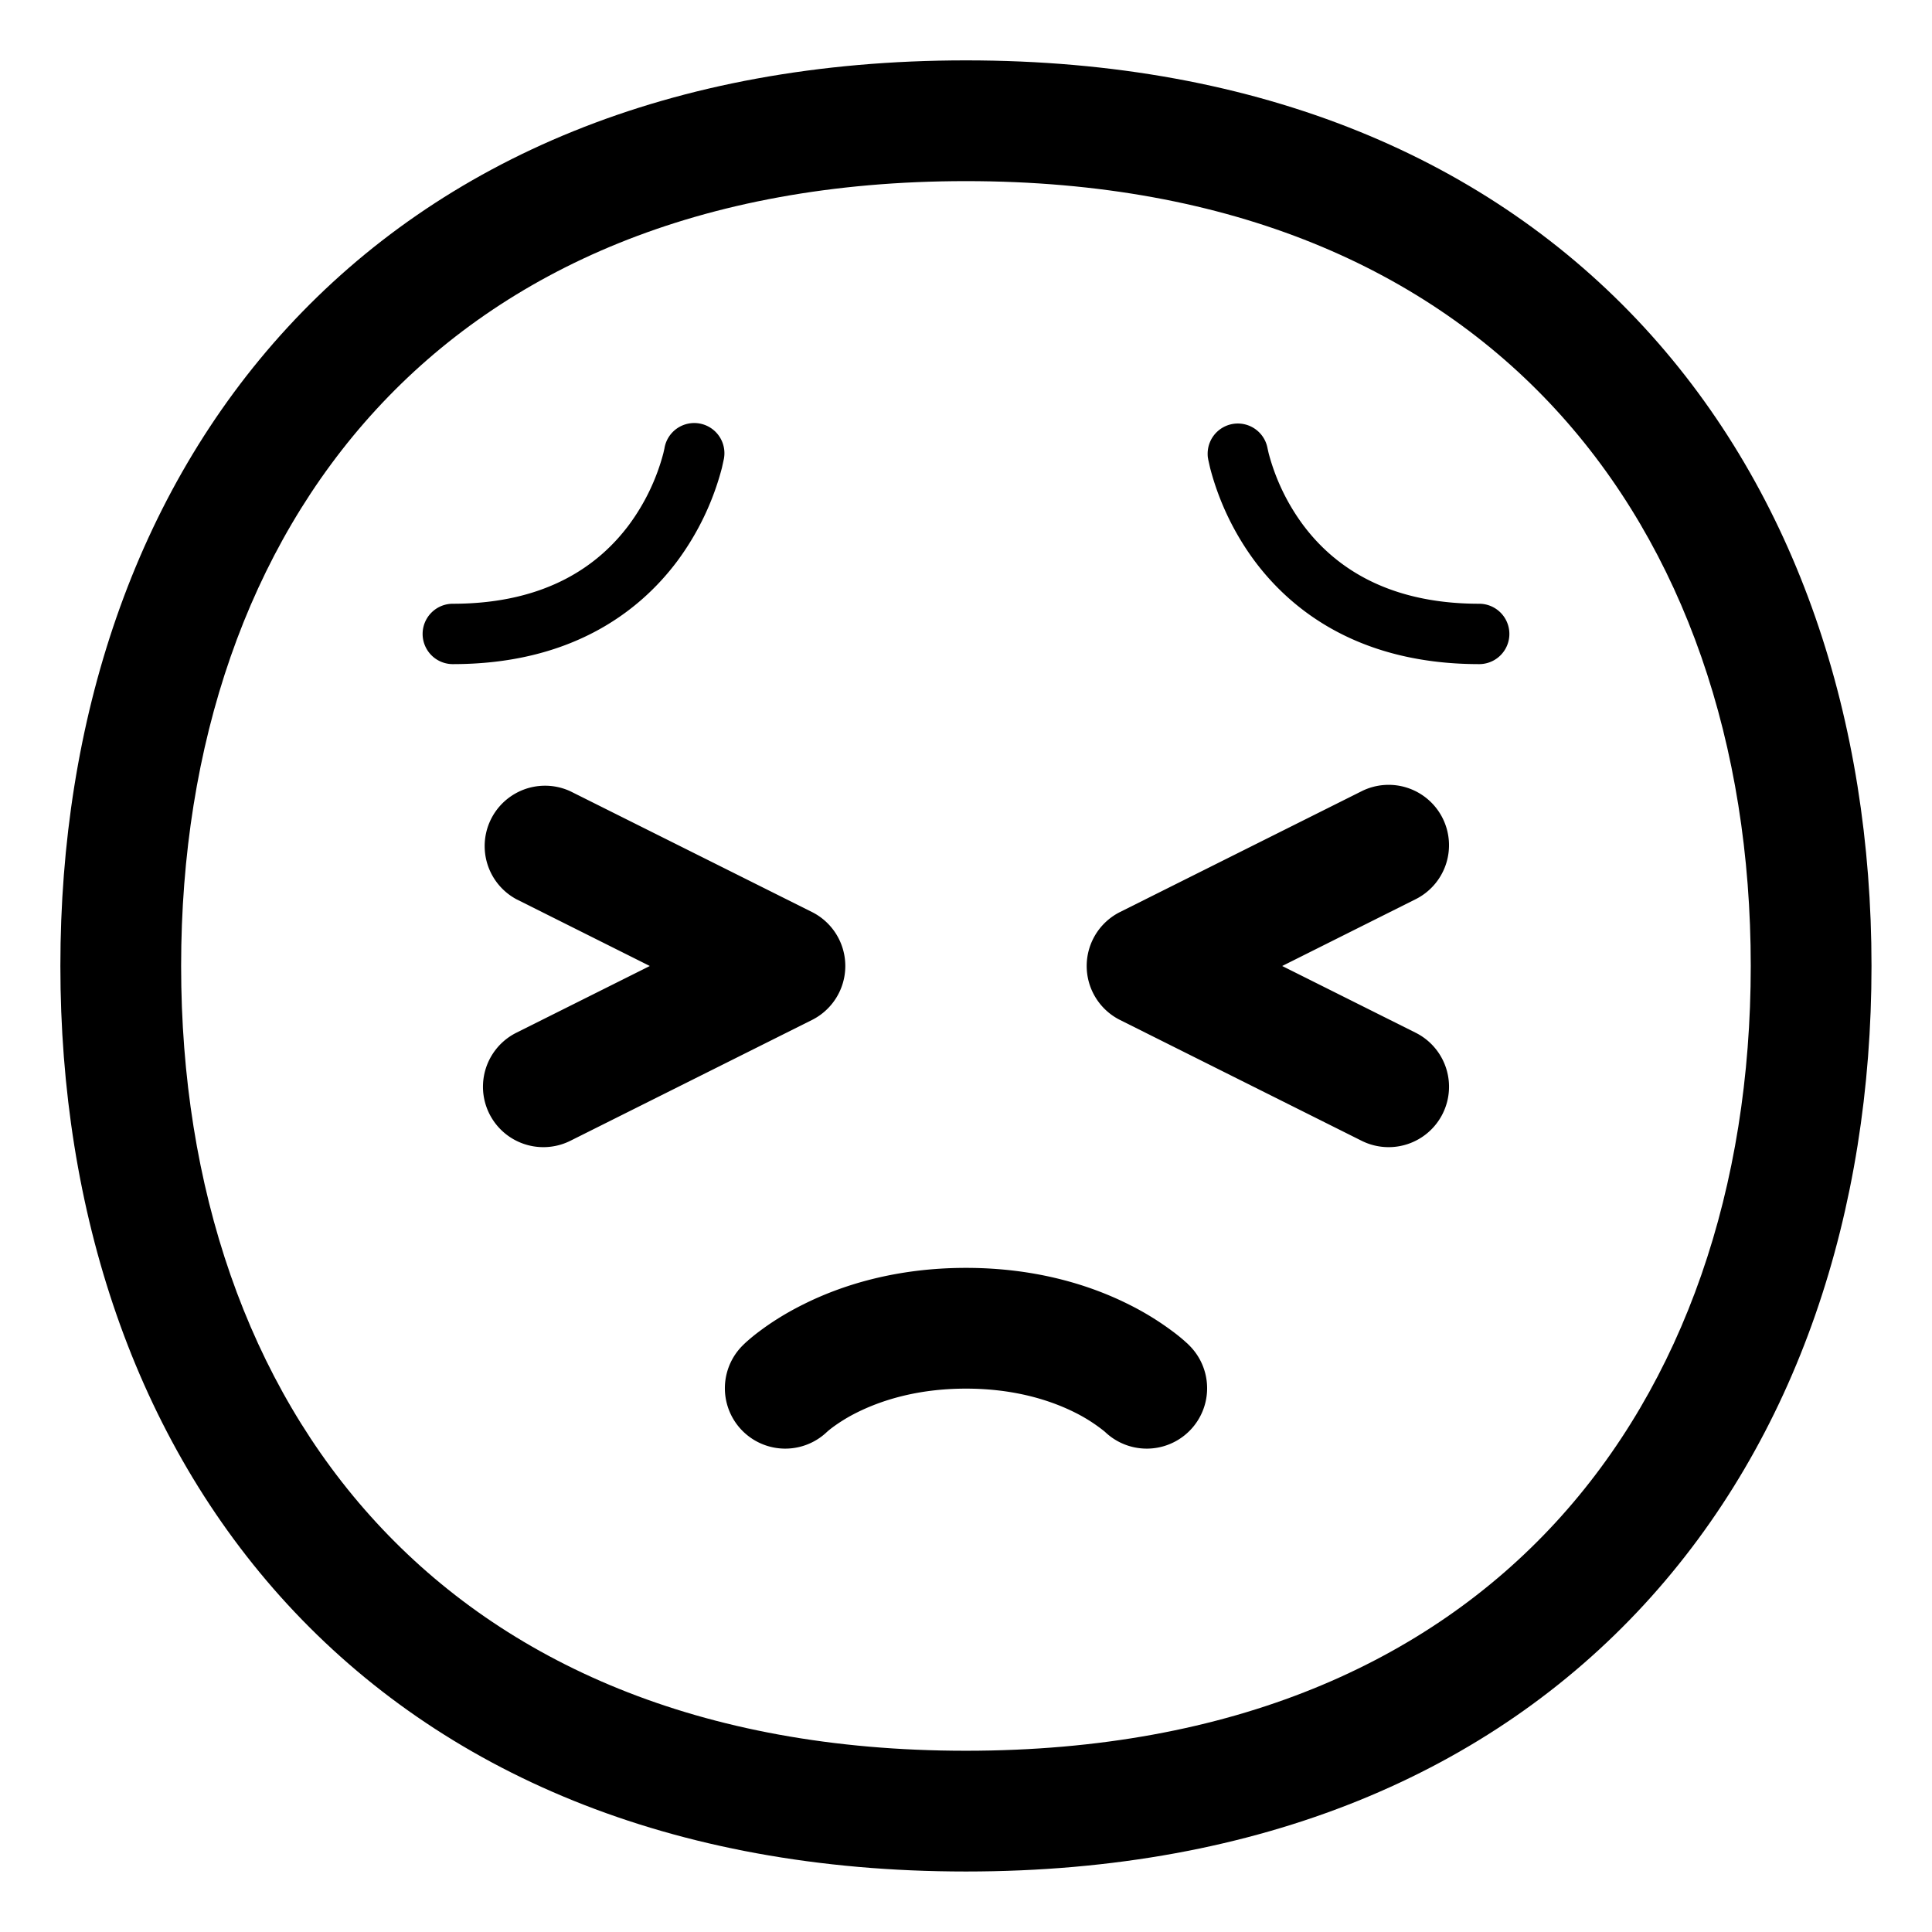 <svg xmlns="http://www.w3.org/2000/svg" width="1em" height="1em" viewBox="0 0 32 32"><g fill="currentColor"><path d="M11.007 7.416v.001l-.003.016l-.017.075a3.5 3.5 0 0 1-.574 1.192C9.936 9.335 9.08 10 7.5 10a.5.5 0 1 0 0 1c1.92 0 3.063-.835 3.713-1.7a4.5 4.5 0 0 0 .744-1.55l.033-.15l.002-.011v-.004l.001-.001v-.002a.5.5 0 0 0-.986-.166m-1.56 5.69a1 1 0 0 0-.894 1.788L10.763 16l-2.21 1.105a1 1 0 0 0 .894 1.79l4-2a1 1 0 0 0 0-1.79zm14.448.447a1 1 0 0 0-1.342-.448l-4 2a1 1 0 0 0 0 1.79l4 2a1 1 0 1 0 .894-1.79L21.237 16l2.21-1.106a1 1 0 0 0 .448-1.341m-2.899-6.12l-.003-.015a.5.5 0 0 0-.986.164c-.042-.149 0 .002 0 .002v.001l.001.004l.002.01l.002.014l.005.021l.026.116a4.5 4.5 0 0 0 .744 1.55c.65.866 1.793 1.7 3.713 1.7a.5.5 0 1 0 0-1c-1.58 0-2.437-.665-2.913-1.3a3.5 3.5 0 0 1-.574-1.192zm-8.703 14.86a1 1 0 0 0 1.404 1.424l.008-.007q.02-.019.082-.066a2.7 2.7 0 0 1 .41-.25c.378-.188.976-.394 1.803-.394s1.425.206 1.803.395a2.7 2.7 0 0 1 .492.315l.008.007a1 1 0 0 0 1.404-1.424l-.001-.002l-.002-.001l-.003-.003l-.008-.008l-.02-.02l-.061-.055a3 3 0 0 0-.2-.16a4.7 4.7 0 0 0-.715-.438C18.075 21.294 17.173 21 16 21s-2.075.294-2.697.606c-.31.154-.548.312-.716.438a3 3 0 0 0-.26.215l-.02.02l-.008.008l-.003.003l-.002.002z"/><path d="M15.999 1C11.095 1 7.313 2.654 4.763 5.423C2.226 8.178 1 11.938 1 15.999s1.226 7.82 3.763 10.576c2.55 2.769 6.332 4.423 11.236 4.423s8.686-1.654 11.235-4.423c2.537-2.755 3.764-6.515 3.764-10.576S29.77 8.178 27.234 5.423C24.684 2.654 20.903 1 16 1M3 15.999c0-3.67 1.106-6.91 3.235-9.221C8.35 4.48 11.568 3 15.999 3s7.648 1.48 9.764 3.778c2.129 2.311 3.235 5.55 3.235 9.22s-1.106 6.91-3.235 9.222c-2.116 2.298-5.333 3.778-9.764 3.778s-7.648-1.48-9.764-3.778C4.105 22.91 3 19.67 3 16"/></g></svg>